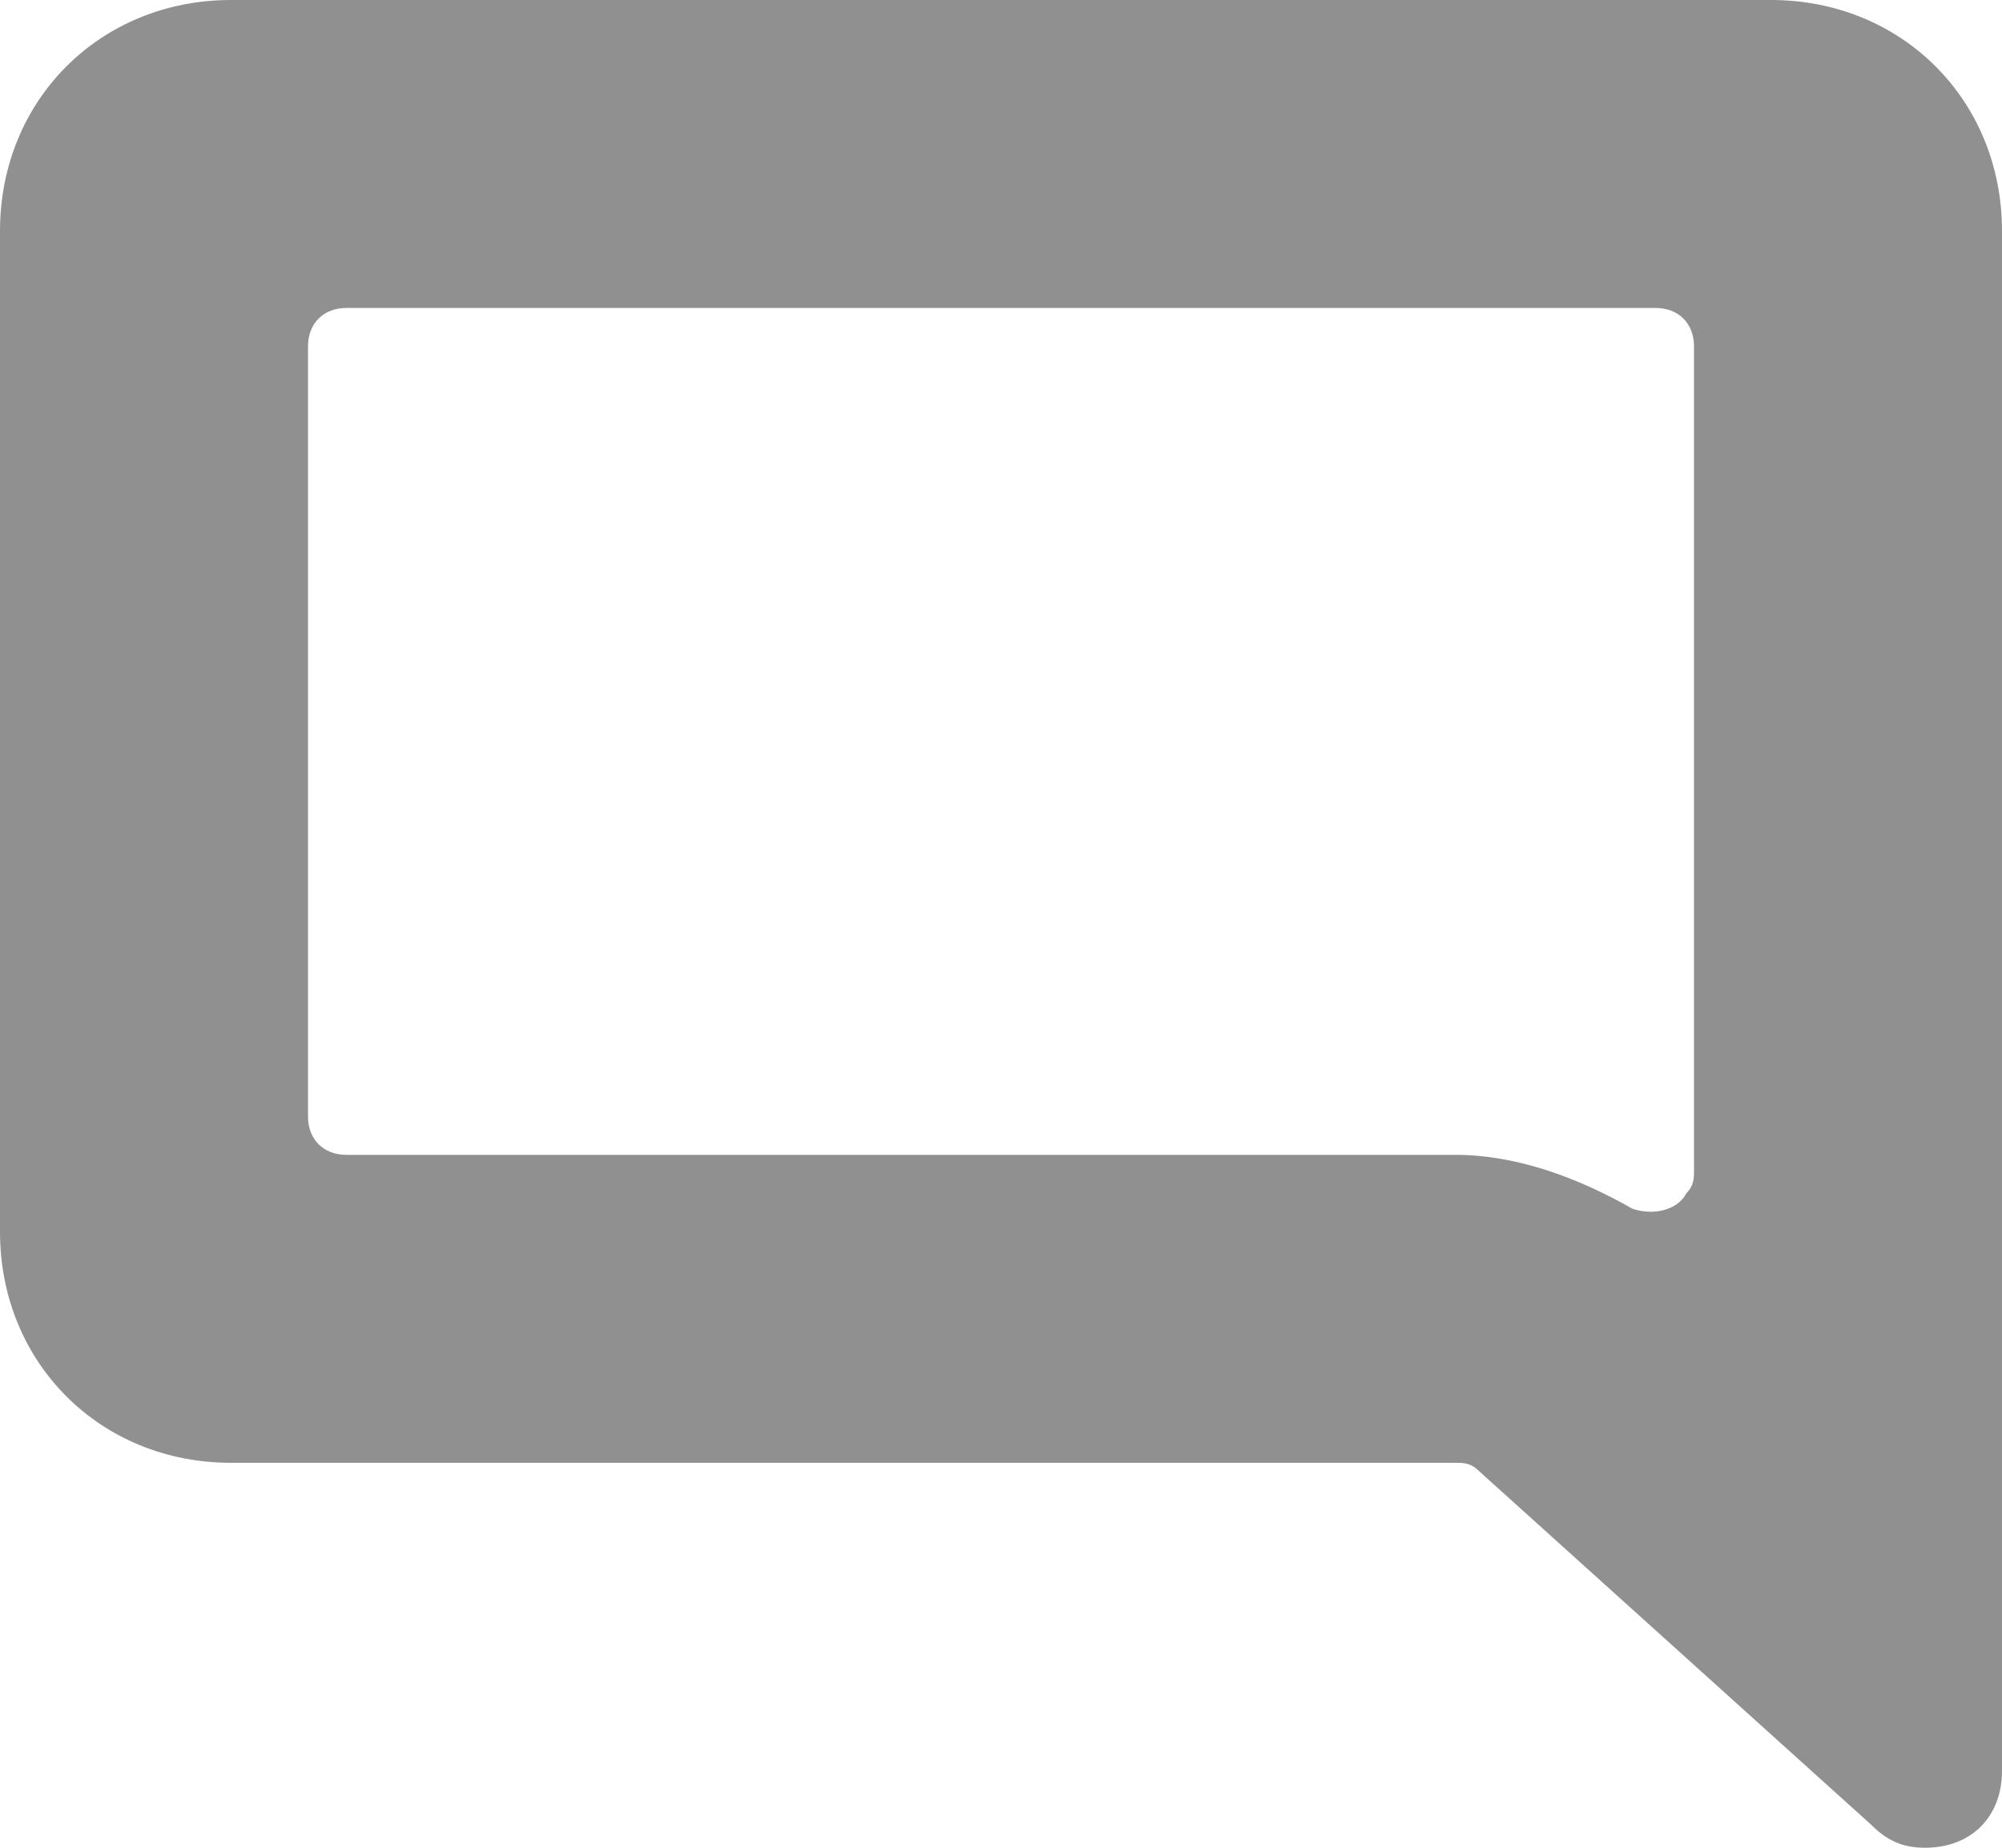<svg width="13" height="12" viewBox="0 0 13 12" version="1.1" xmlns="http://www.w3.org/2000/svg" xmlns:xlink="http://www.w3.org/1999/xlink">
<title>speech</title>
<desc>Created using Figma</desc>
<g id="Canvas" transform="translate(-7527 -555)">
<g id="speech">
<g id="Vector">
<use xlink:href="#path0_fill" transform="translate(7527 555)" fill="#909090"/>
</g>
</g>
</g>
<defs>
<path id="path0_fill" d="M 11.5 0L 1.5 0C 0.65 0 0 0.65 0 1.5L 0 8C 0 8.85 0.65 9.5 1.5 9.5L 9.45 9.5C 9.5 9.5 9.55 9.5 9.6 9.55L 12.15 11.85C 12.25 11.95 12.35 12 12.5 12C 12.8 12 13 11.8 13 11.5L 13 1.5C 13 0.65 12.35 0 11.5 0ZM 10.6 7.85C 10.25 7.65 9.85 7.5 9.45 7.5L 2.25 7.5C 2.1 7.5 2 7.4 2 7.25L 2 2.25C 2 2.1 2.1 2 2.25 2L 10.75 2C 10.9 2 11 2.1 11 2.25L 11 7.6C 11 7.65 11 7.7 10.95 7.75C 10.9 7.85 10.75 7.9 10.6 7.85Z"/>
</defs>
</svg>
